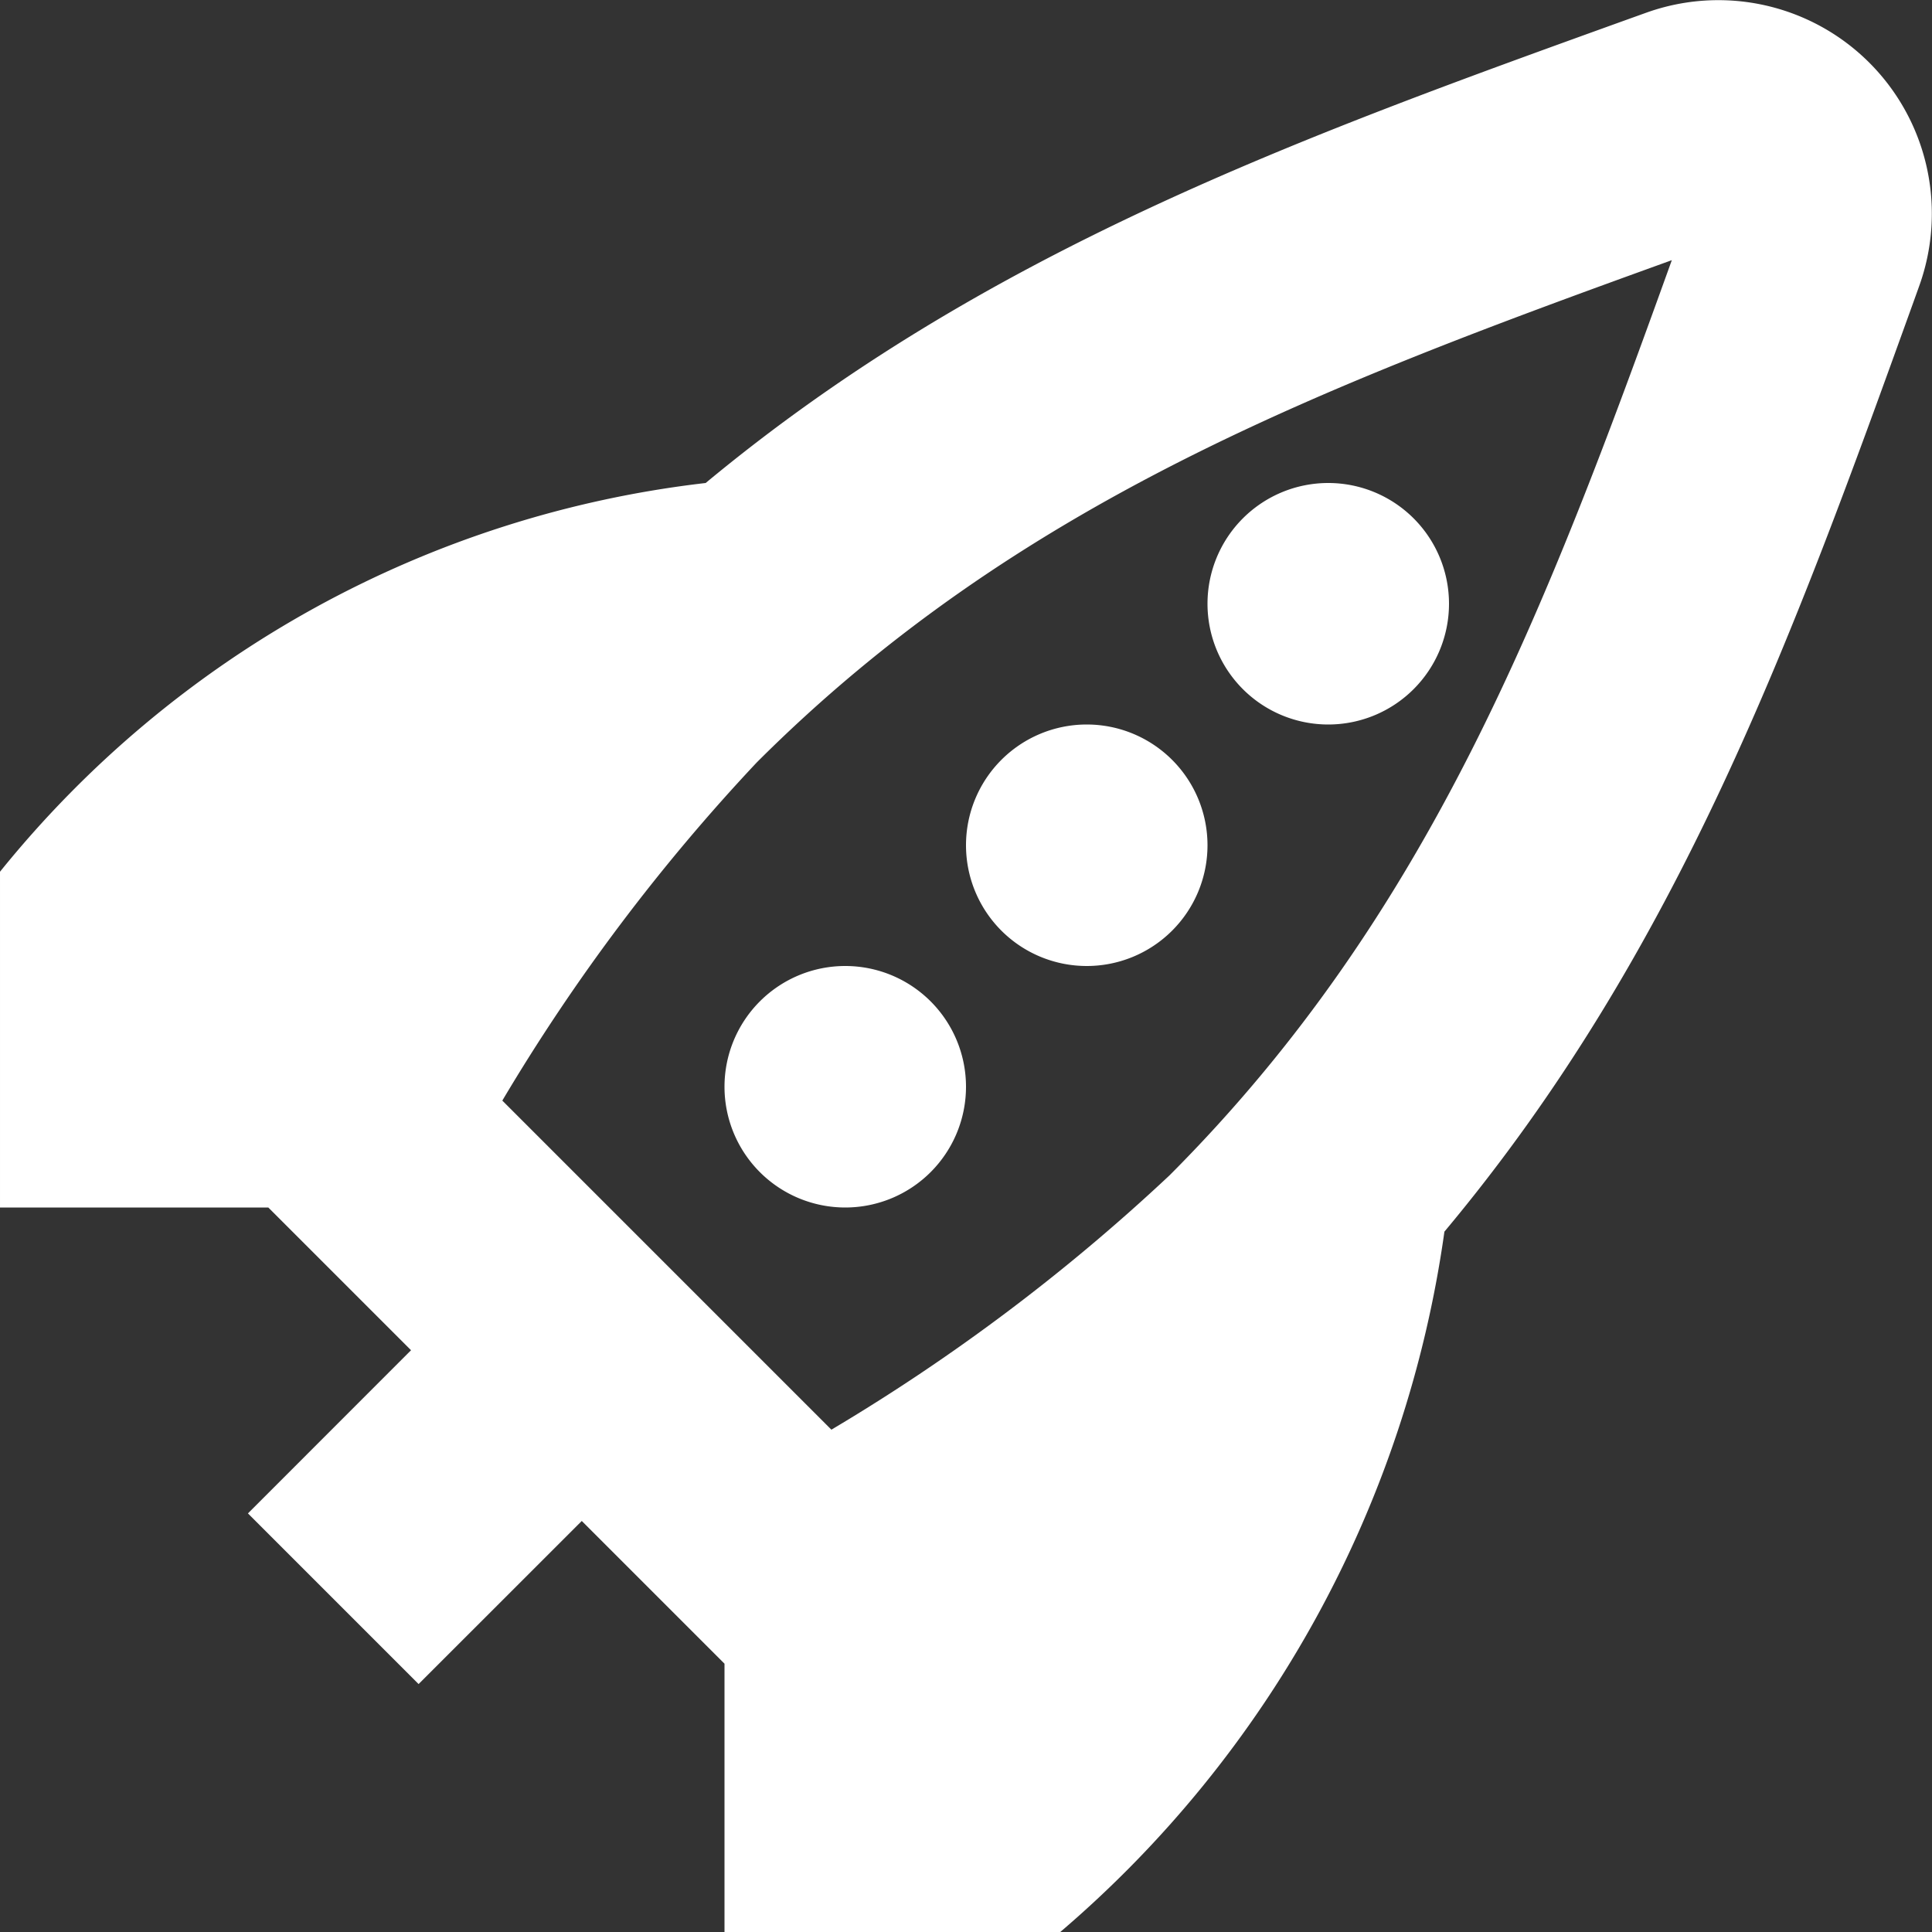 <?xml version="1.0"?>
<svg xmlns="http://www.w3.org/2000/svg" xmlns:xlink="http://www.w3.org/1999/xlink" xmlns:svgjs="http://svgjs.com/svgjs" version="1.1" width="512" height="512" x="0" y="0" viewBox="0 0 24 24" style="enable-background:new 0 0 512 512" xml:space="preserve"><rect x="0" y="0" width="24" height="24" fill="#333333" stroke="none"/><g><path xmlns="http://www.w3.org/2000/svg" d="m12 10.5a1.5 1.5 0 1 1 1.5 1.5 1.5 1.5 0 0 1 -1.5-1.5zm4.5-1.5a1.5 1.5 0 1 0 -1.5-1.5 1.5 1.5 0 0 0 1.5 1.5zm-6 6a1.5 1.5 0 1 0 -1.5-1.5 1.5 1.5 0 0 0 1.5 1.5zm13.341-11.447-.075.209c-1.488 4.126-2.906 8.051-5.823 11.538a13.989 13.989 0 0 1 -4.772 8.7h-4.171v-3.333l-1.773-1.773-2.027 2.026-2.12-2.12 2.026-2.027-1.773-1.773h-3.333v-4.171a13.211 13.211 0 0 1 8.766-4.829c3.47-2.88 7.372-4.288 11.472-5.766l.209-.075a2.652 2.652 0 0 1 3.394 3.394zm-3.073-.321c-4.356 1.573-8.133 3.008-11.368 6.24a24.084 24.084 0 0 0 -3.16 4.2l4.088 4.088a24.242 24.242 0 0 0 4.2-3.159c3.232-3.236 4.672-7.013 6.24-11.369z" fill="#ffffff" data-original="#000000"/></g></svg>
